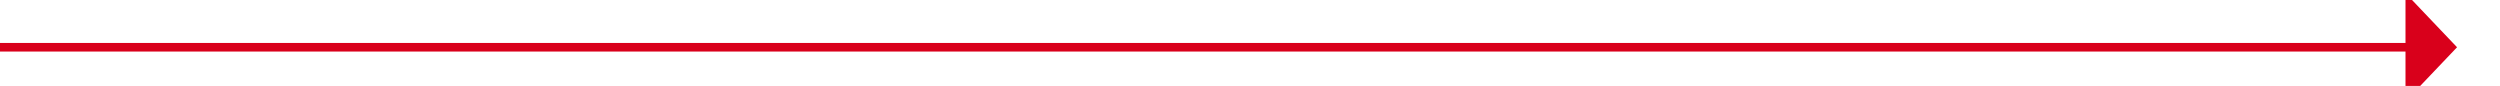 ﻿<?xml version="1.0" encoding="utf-8"?>
<svg version="1.1" xmlns:xlink="http://www.w3.org/1999/xlink" width="291px" height="10px" preserveAspectRatio="xMinYMid meet" viewBox="548 1158  291 8" xmlns="http://www.w3.org/2000/svg">
  <path d="M 548 1162.5  L 829 1162.5  " stroke-width="1" stroke="#d9001b" fill="none" />
  <path d="M 828 1168.8  L 834 1162.5  L 828 1156.2  L 828 1168.8  Z " fill-rule="nonzero" fill="#d9001b" stroke="none" />
</svg>